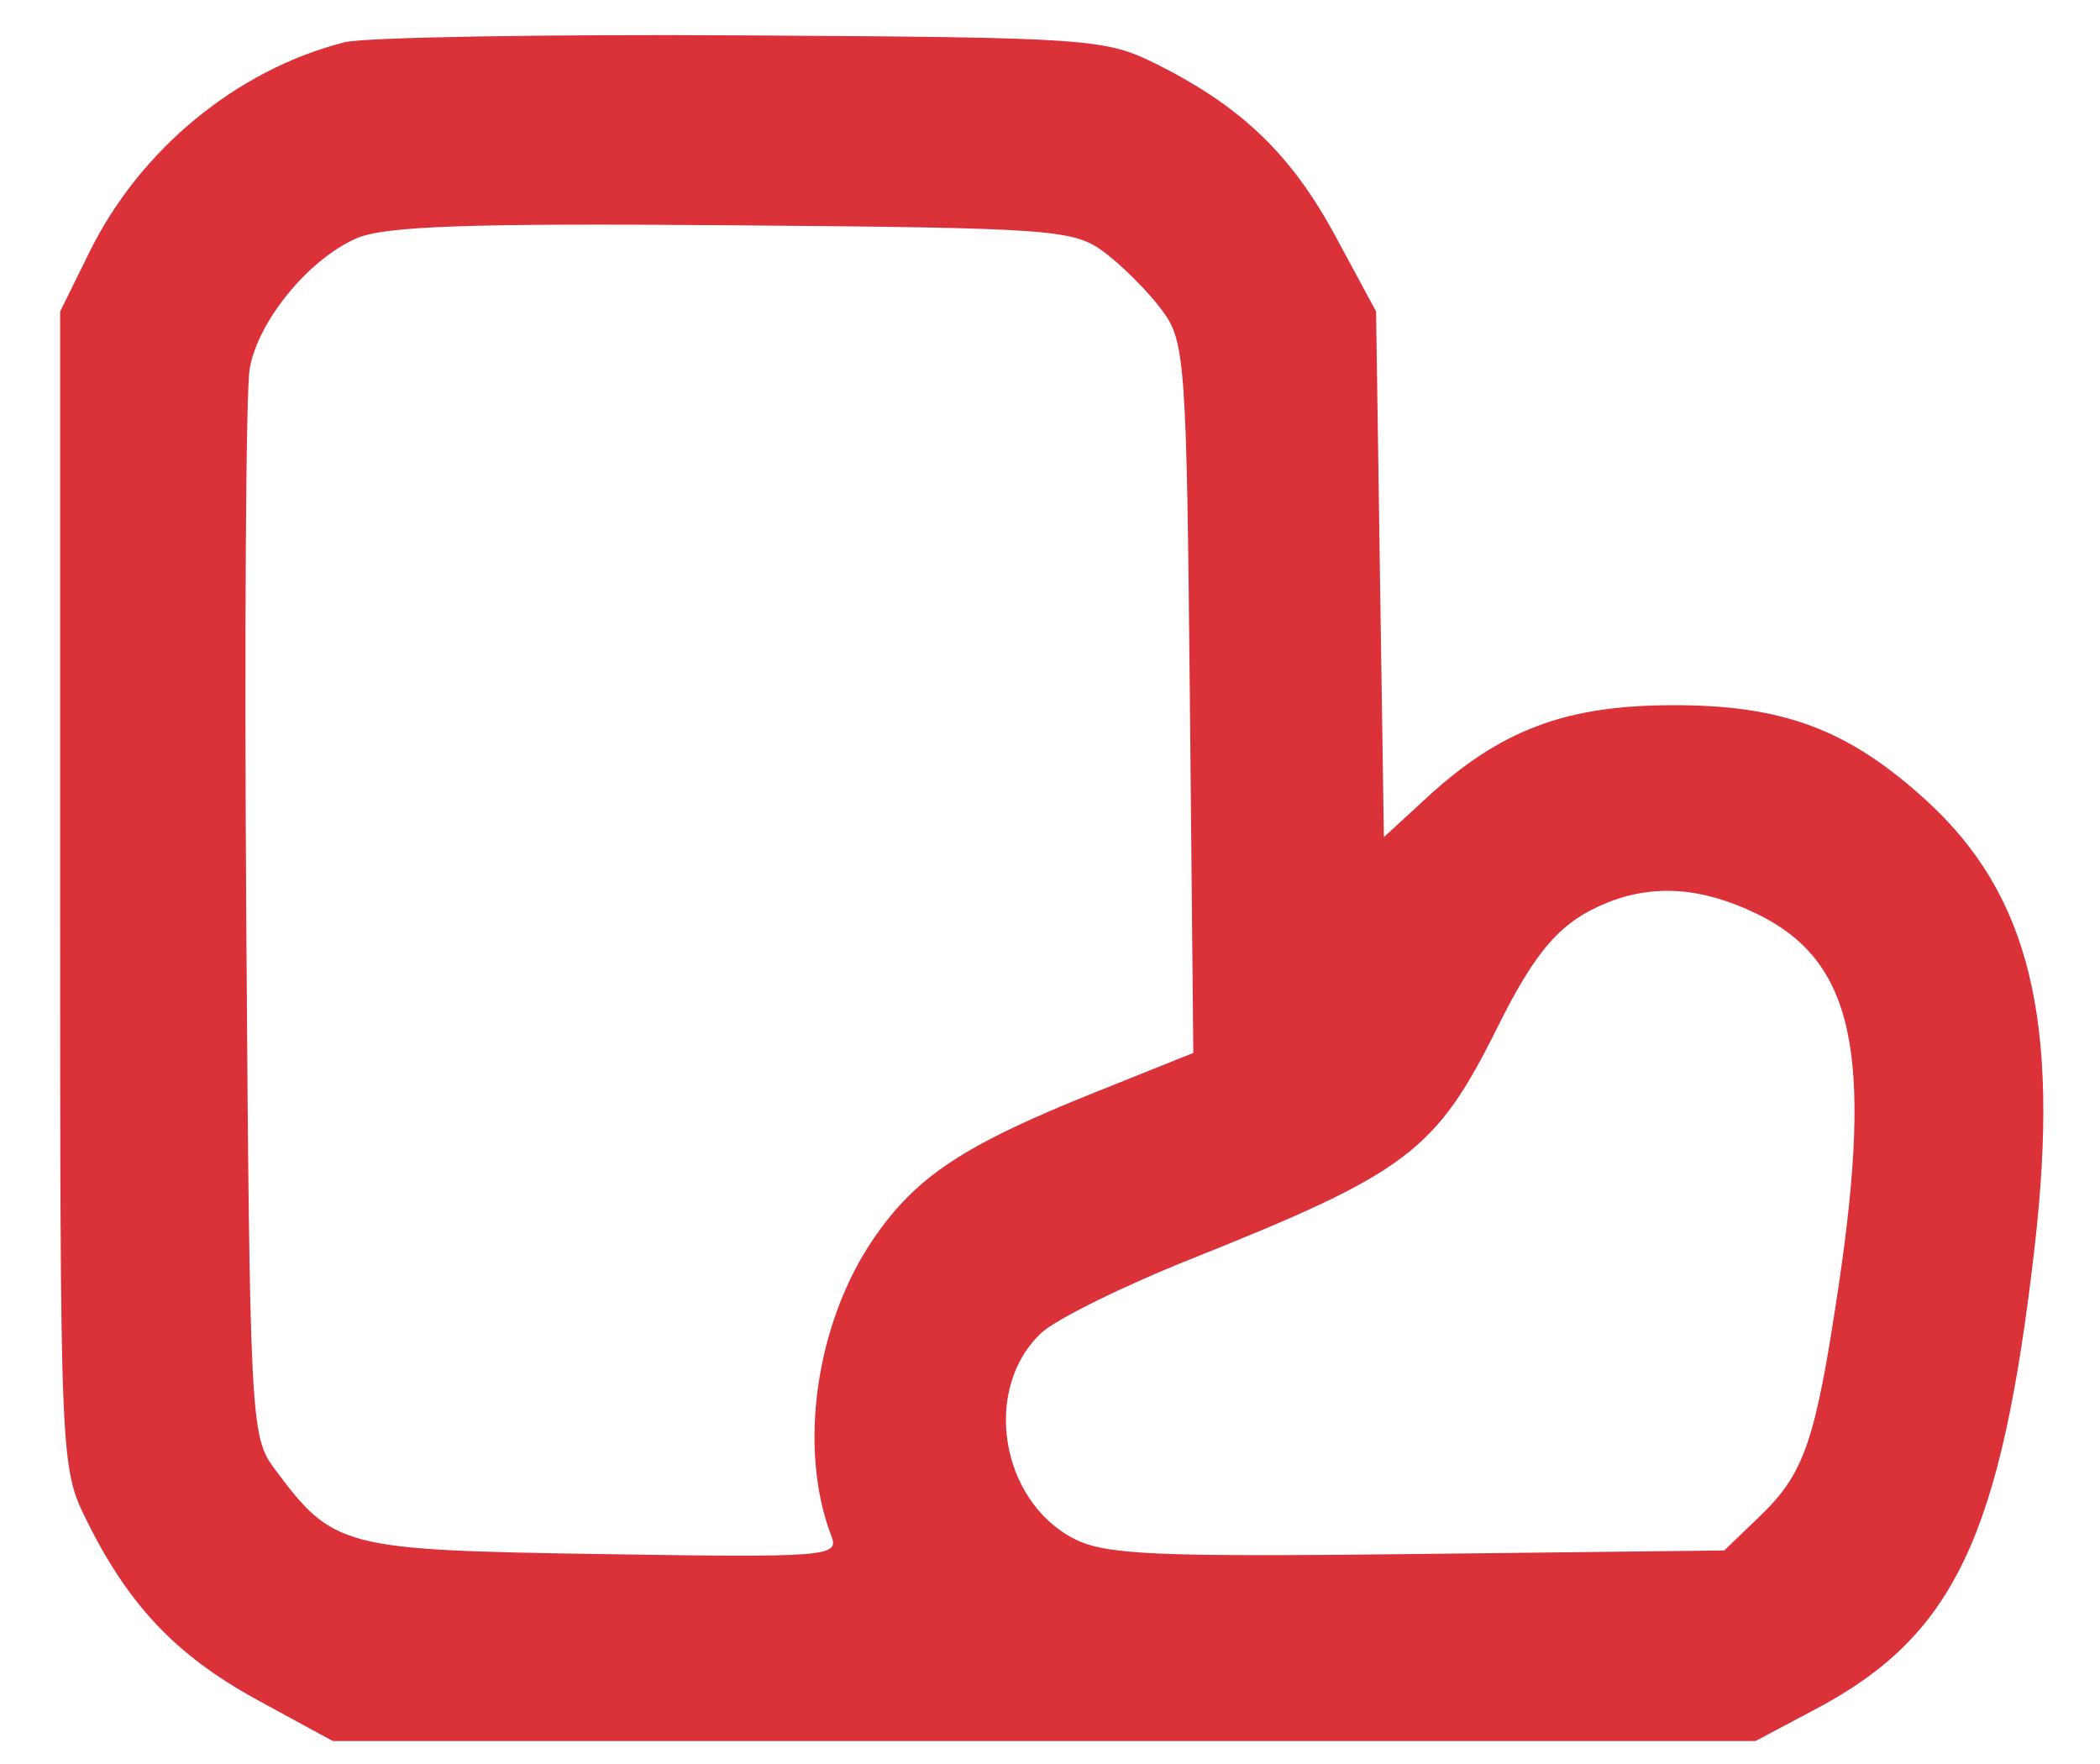 <svg width="25" height="21" viewBox="0 0 25 21" fill="none" xmlns="http://www.w3.org/2000/svg">
<path fill-rule="evenodd" clip-rule="evenodd" d="M1.066 2.999C1.669 1.776 2.822 0.828 4.103 0.503C4.336 0.444 6.464 0.407 8.831 0.421C12.99 0.446 13.157 0.457 13.775 0.767C14.781 1.27 15.375 1.842 15.898 2.811L16.382 3.708L16.428 6.837L16.475 9.966L16.979 9.502C17.862 8.689 18.636 8.397 19.91 8.395C21.223 8.392 22 8.682 22.922 9.52C24.165 10.648 24.531 12.154 24.221 14.854C23.825 18.291 23.265 19.472 21.616 20.346L20.898 20.727H12.43H3.962L3.07 20.241C2.105 19.715 1.536 19.118 1.035 18.108C0.717 17.467 0.716 17.442 0.716 10.587V3.708L1.066 2.999ZM21.884 15.338C22.304 12.531 22.067 11.439 20.915 10.879C20.269 10.565 19.694 10.522 19.137 10.745C18.586 10.966 18.288 11.303 17.833 12.218C17.095 13.704 16.761 13.957 14.174 14.99C13.37 15.311 12.57 15.706 12.397 15.868C11.693 16.527 11.903 17.859 12.783 18.317C13.155 18.51 13.749 18.536 16.872 18.5L20.527 18.458L20.956 18.045C21.48 17.54 21.612 17.156 21.884 15.338ZM13.152 3.007C13.366 3.168 13.672 3.476 13.832 3.691C14.109 4.063 14.126 4.296 14.165 8.309L14.206 12.535L13.036 13.004C11.469 13.633 10.908 14.004 10.4 14.745C9.709 15.755 9.497 17.248 9.898 18.288C9.992 18.531 9.849 18.543 7.166 18.501C4.065 18.453 3.969 18.428 3.265 17.481C2.983 17.102 2.973 16.895 2.932 10.966C2.909 7.598 2.927 4.637 2.973 4.385C3.076 3.817 3.669 3.093 4.237 2.84C4.572 2.691 5.565 2.656 8.715 2.682C12.555 2.713 12.783 2.73 13.152 3.007Z" fill="#DB3138"/>
</svg>
